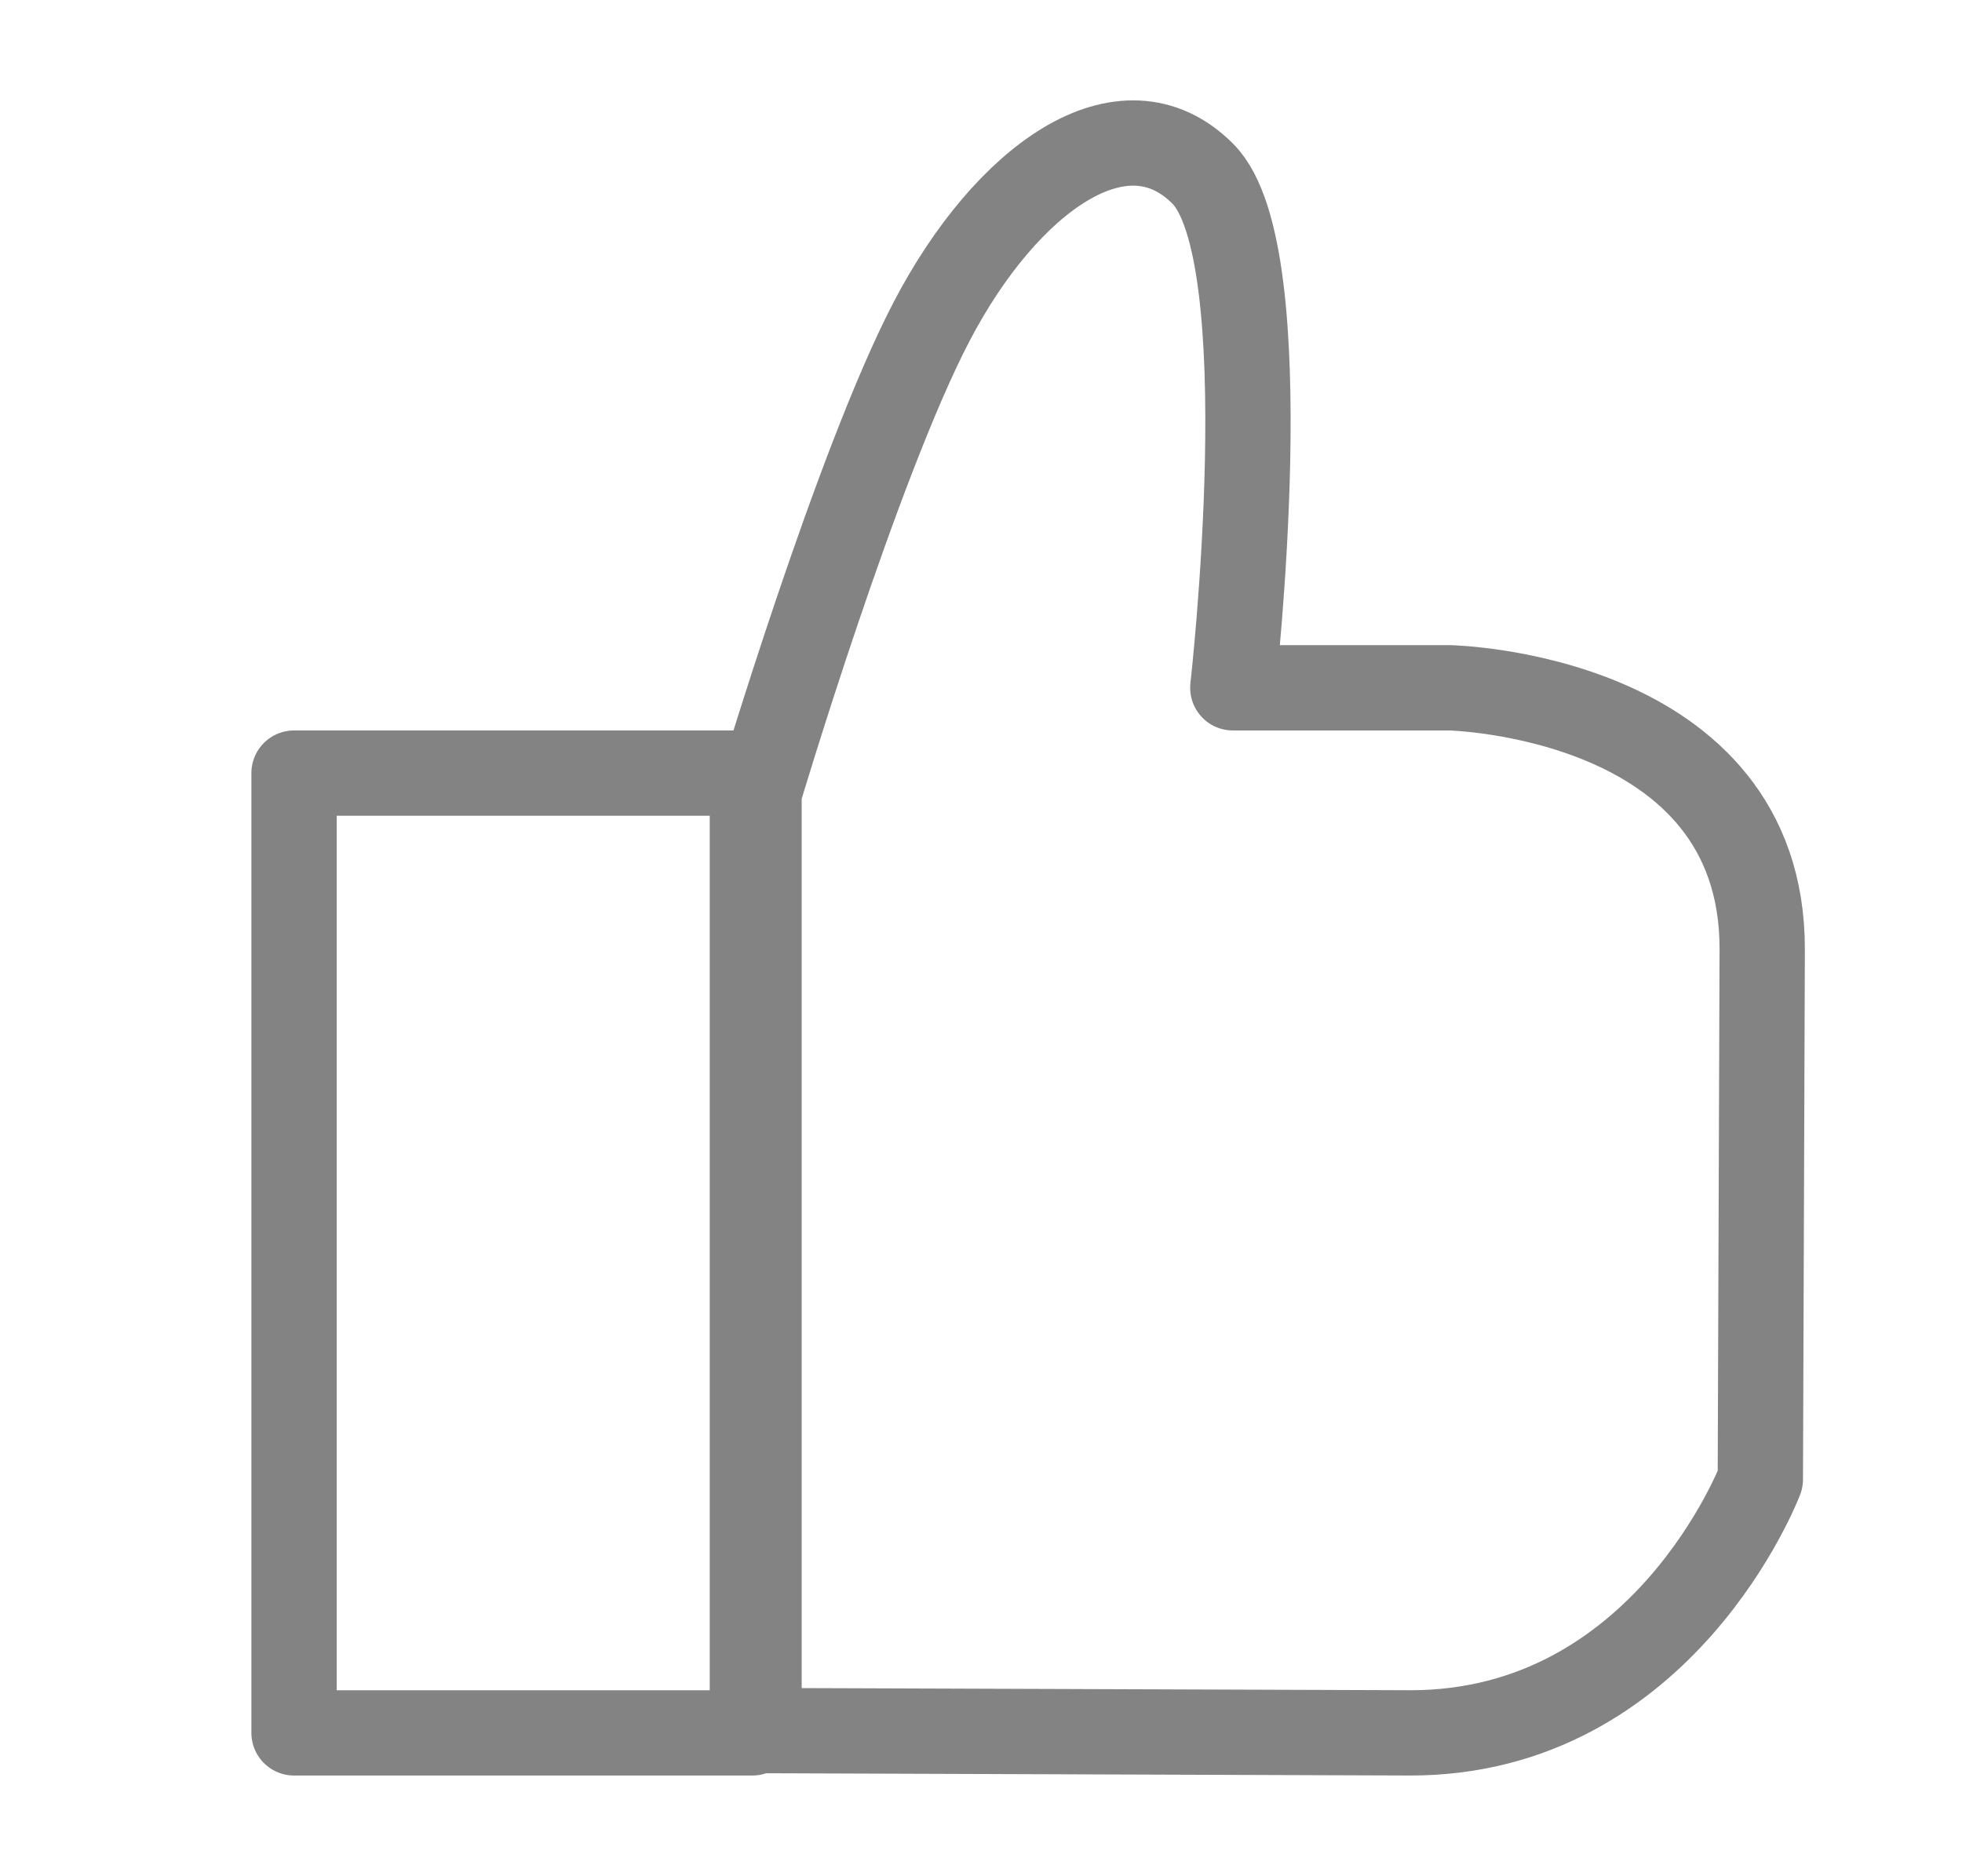 <svg width="23" height="22" viewBox="0 0 23 22" fill="none" xmlns="http://www.w3.org/2000/svg">
<path d="M8.898 9.292C8.898 9.292 10.047 5.443 10.922 3.768C11.798 2.092 13.171 1.103 14.101 2.038C15.03 2.973 14.452 8.065 14.452 8.065H16.998C16.998 8.065 20.663 8.146 20.658 11.13C20.647 14.114 20.636 17.346 20.636 17.346C20.636 17.346 19.506 20.324 16.528 20.319C13.544 20.308 8.898 20.292 8.898 20.292V9.292Z" stroke="#838383" stroke-linecap="round" stroke-linejoin="round"/>
<path d="M8.82 9.065H3.447V20.319H8.82V9.065Z" stroke="#838383" stroke-linecap="round" stroke-linejoin="round"/>
</svg>
